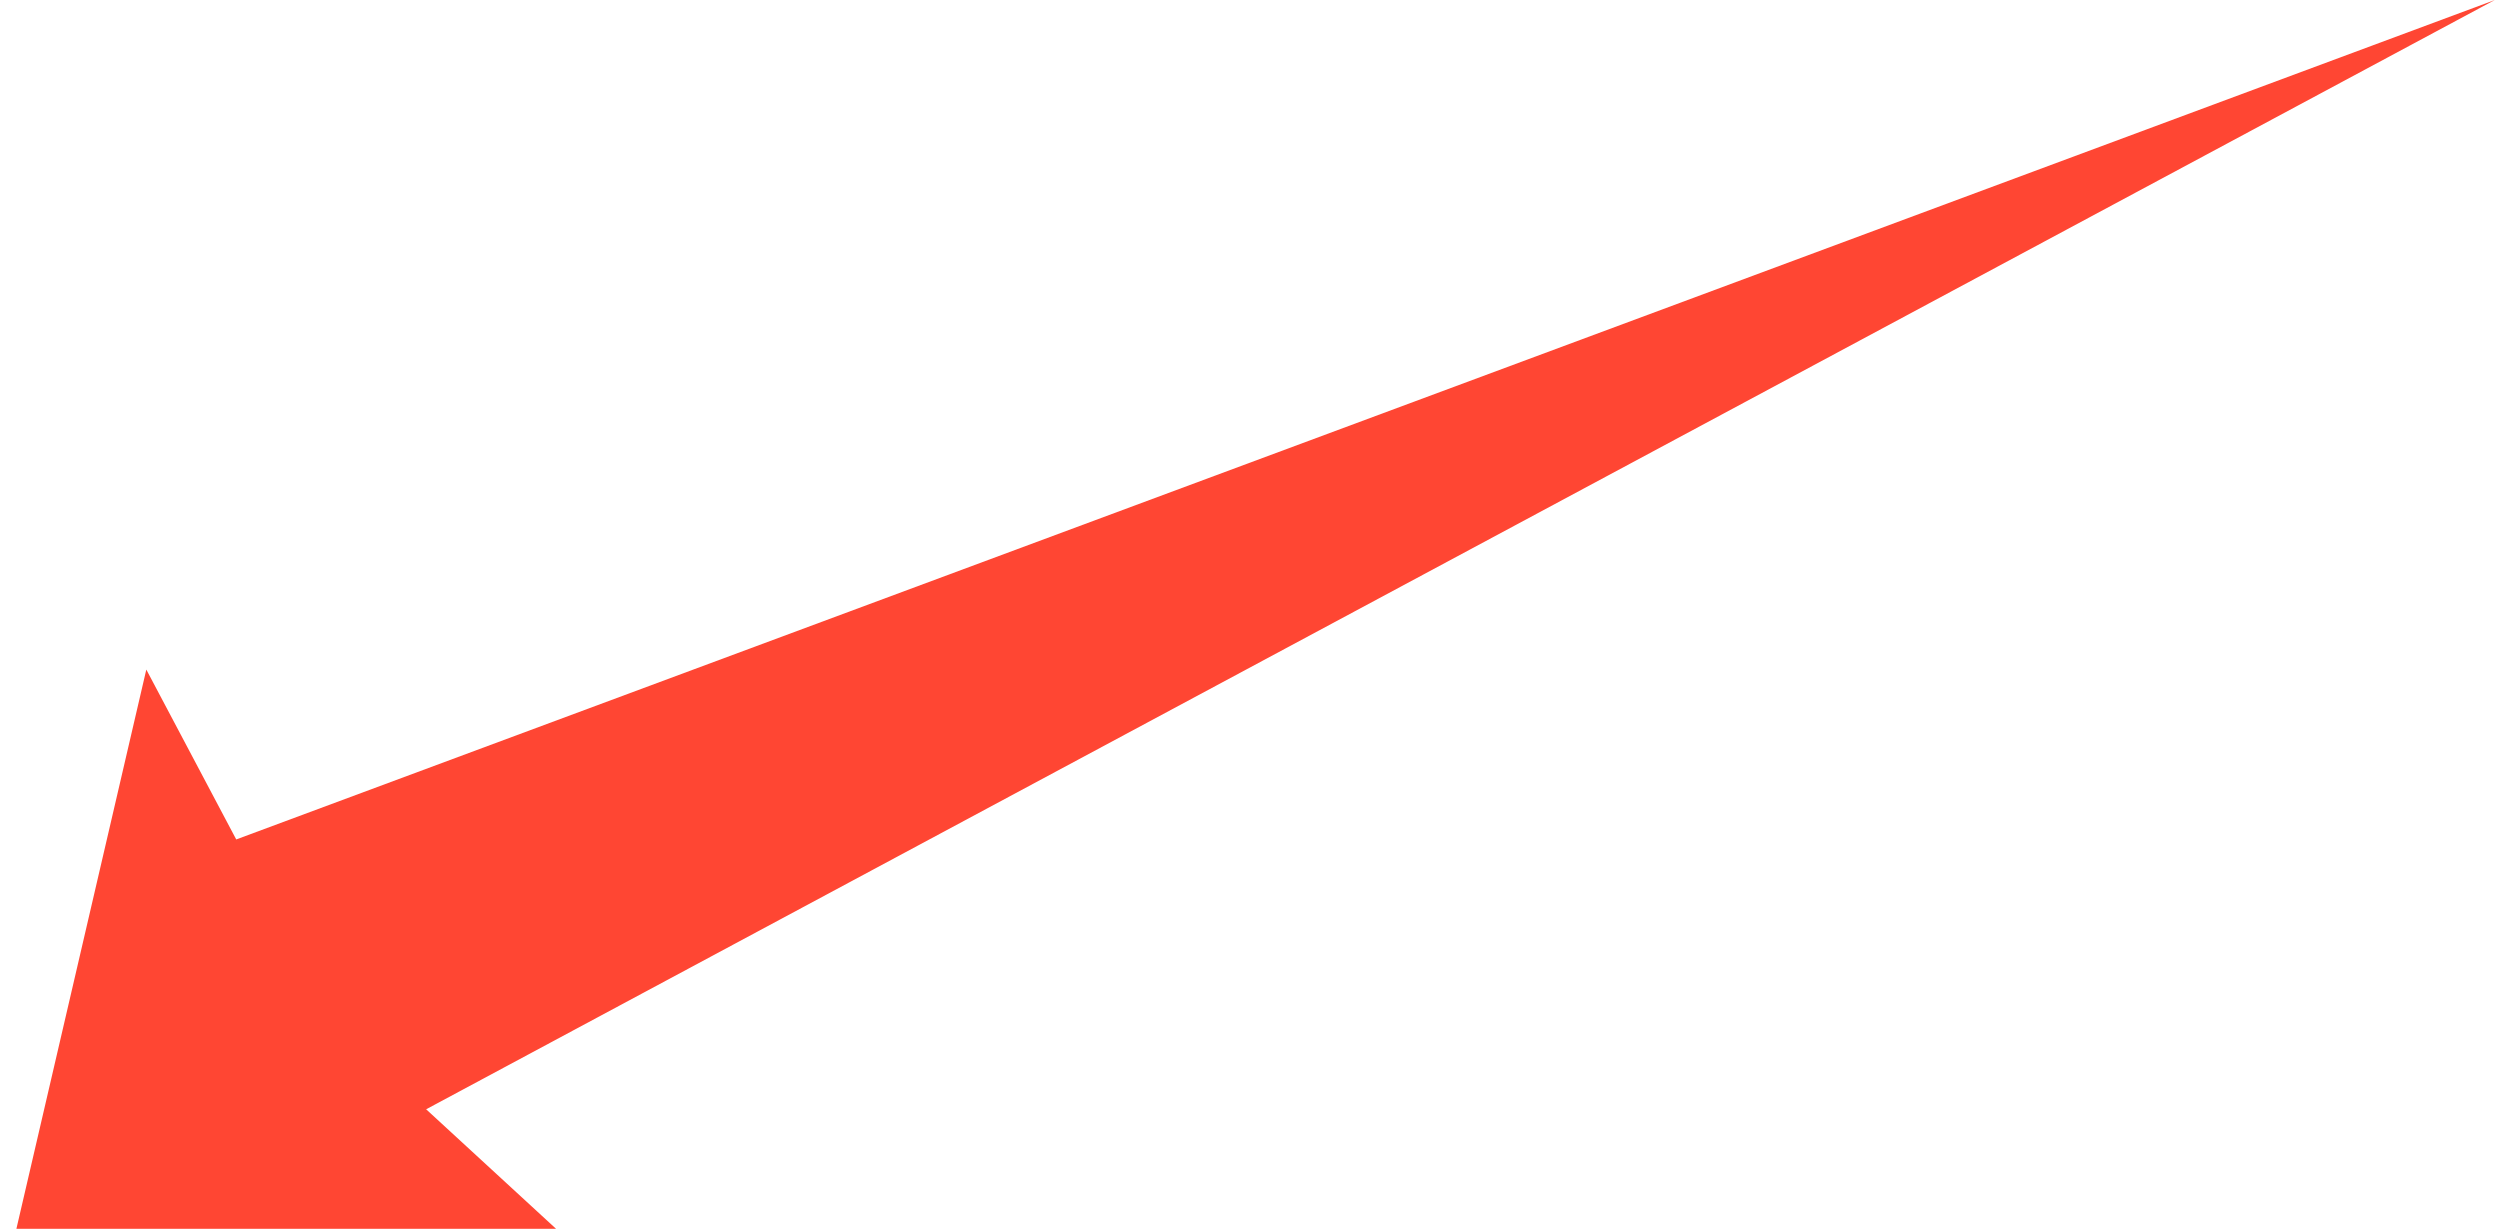﻿<?xml version="1.0" encoding="utf-8"?>
<svg version="1.1" xmlns:xlink="http://www.w3.org/1999/xlink" width="59px" height="29px" xmlns="http://www.w3.org/2000/svg">
  <g transform="matrix(1 0 0 1 -680 -405 )">
    <path d="M 0.387 29  L 3.453 15.802  L 5.575 19.811  L 58.877 0  L 10.057 26.179  L 13.123 29  L 0.387 29  Z " fill-rule="nonzero" fill="#ff4633" stroke="none" transform="matrix(1 0 0 1 680 405 )" />
  </g>
</svg>